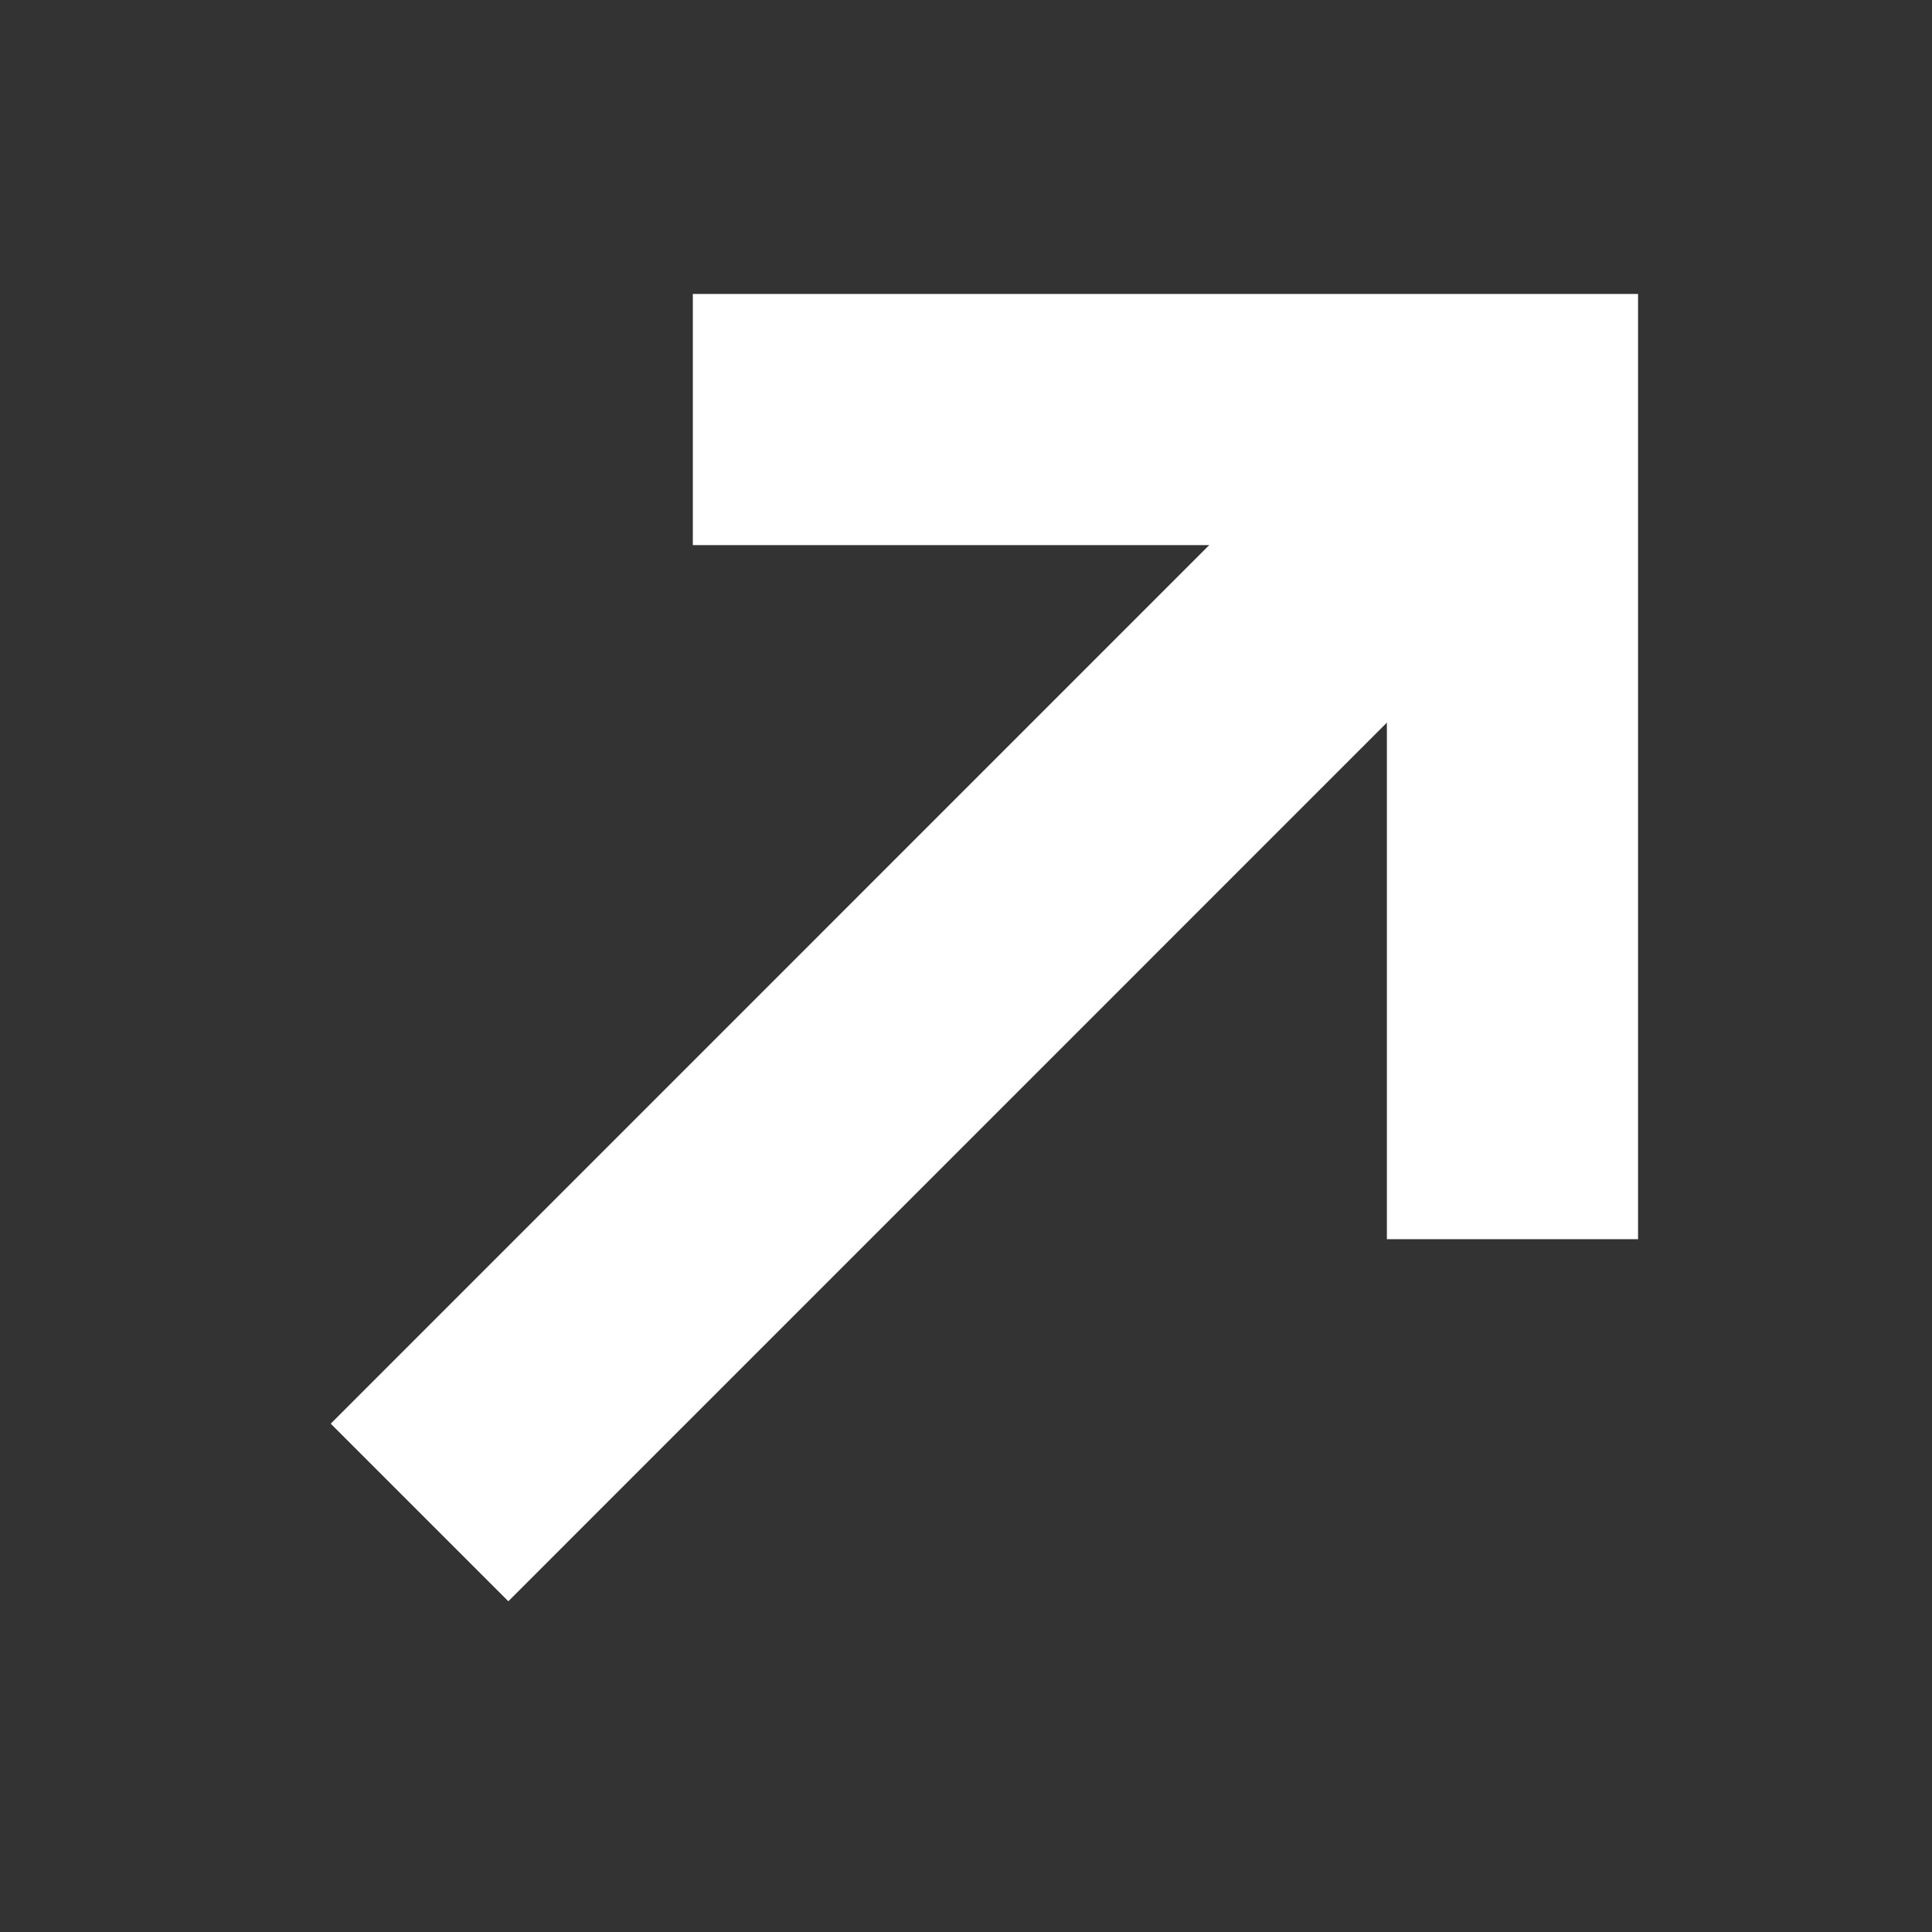 <svg width="20" height="20" viewBox="0 0 20 20" fill="none" xmlns="http://www.w3.org/2000/svg">
<rect x="0" y="0" width="20" height="20" fill="#333333" stroke="none"/>
<path d="M15.657 12.828L15.657 4.343L7.172 4.343" stroke="white" stroke-width="2.6"/>
<path d="M4.343 15.657L15.656 4.343" stroke="white" stroke-width="2.6"/>
</svg>
